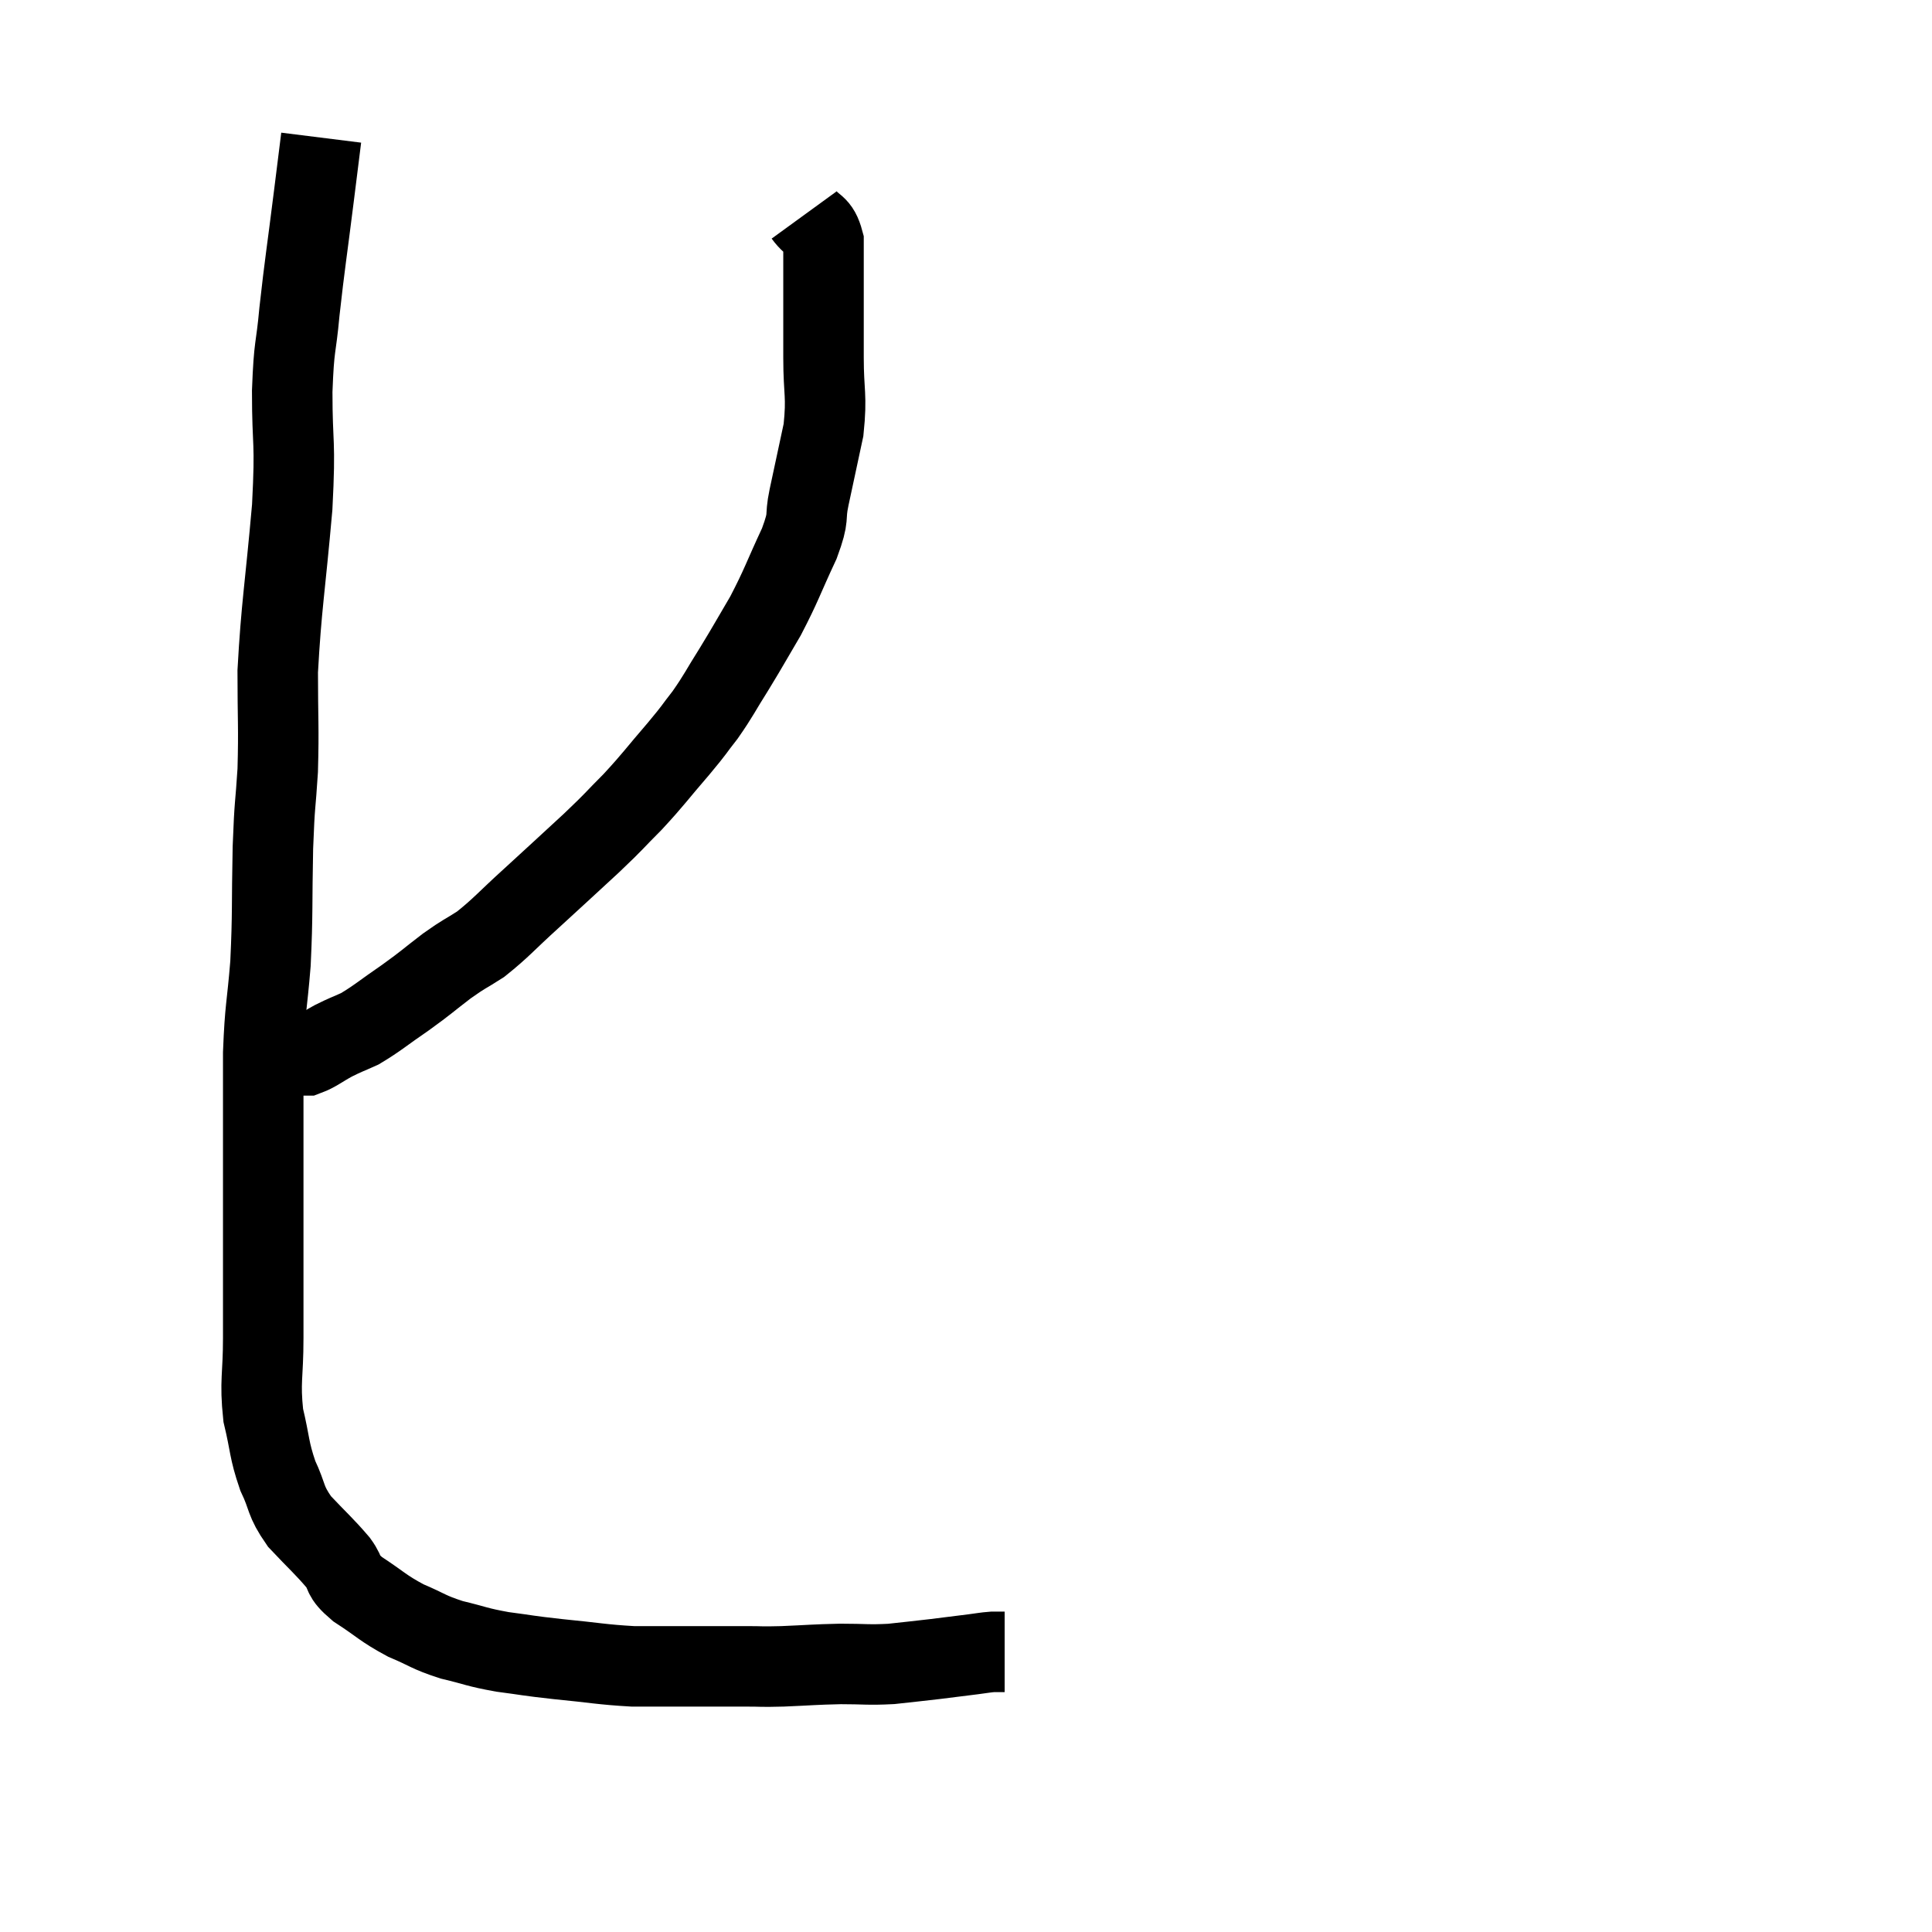 <svg width="48" height="48" viewBox="0 0 48 48" xmlns="http://www.w3.org/2000/svg"><path d="M 7.98 3.42 C 7.89 4.14, 7.935 3.78, 7.8 4.86 C 7.62 6.3, 7.575 6.525, 7.44 7.74 C 7.35 8.73, 7.305 8.505, 7.26 9.72 C 7.26 11.16, 7.35 10.86, 7.26 12.6 C 7.08 14.64, 6.99 15.045, 6.9 16.68 C 6.9 17.91, 6.93 18.045, 6.9 19.14 C 6.84 20.1, 6.825 19.86, 6.78 21.06 C 6.75 22.5, 6.78 22.665, 6.72 23.94 C 6.63 25.05, 6.585 25.005, 6.54 26.16 C 6.54 27.36, 6.54 27.255, 6.54 28.56 C 6.54 29.97, 6.54 30.21, 6.54 31.38 C 6.54 32.31, 6.54 32.295, 6.54 33.24 C 6.54 34.2, 6.45 34.305, 6.54 35.16 C 6.72 35.91, 6.675 36, 6.9 36.66 C 7.17 37.23, 7.065 37.26, 7.44 37.8 C 7.92 38.31, 8.04 38.4, 8.4 38.82 C 8.64 39.15, 8.46 39.12, 8.88 39.48 C 9.48 39.87, 9.495 39.945, 10.08 40.26 C 10.65 40.5, 10.62 40.545, 11.22 40.74 C 11.85 40.89, 11.82 40.92, 12.48 41.04 C 13.17 41.13, 13.05 41.13, 13.86 41.22 C 14.79 41.31, 14.94 41.355, 15.72 41.4 C 16.35 41.4, 16.275 41.4, 16.98 41.4 C 17.76 41.4, 17.925 41.4, 18.54 41.4 C 18.99 41.4, 18.855 41.415, 19.44 41.4 C 20.16 41.37, 20.205 41.355, 20.88 41.34 C 21.51 41.34, 21.555 41.37, 22.14 41.34 C 22.68 41.28, 22.71 41.28, 23.22 41.22 C 23.7 41.16, 23.82 41.145, 24.18 41.1 C 24.42 41.07, 24.465 41.055, 24.66 41.04 C 24.81 41.04, 24.885 41.04, 24.96 41.04 L 24.96 41.04" fill="none" stroke="black" stroke-width="2"></path><path d="M 19.98 5.34 C 20.22 5.67, 20.34 5.55, 20.46 6 C 20.46 6.57, 20.46 6.42, 20.46 7.14 C 20.46 8.01, 20.46 7.995, 20.46 8.88 C 20.46 9.78, 20.55 9.81, 20.46 10.68 C 20.28 11.52, 20.25 11.655, 20.1 12.36 C 19.98 12.93, 20.13 12.765, 19.86 13.5 C 19.44 14.4, 19.425 14.52, 19.02 15.3 C 18.63 15.96, 18.615 16.005, 18.24 16.62 C 17.88 17.19, 17.865 17.265, 17.52 17.76 C 17.19 18.18, 17.31 18.06, 16.86 18.6 C 16.29 19.26, 16.26 19.335, 15.72 19.92 C 15.21 20.43, 15.33 20.34, 14.7 20.94 C 13.95 21.63, 13.89 21.69, 13.2 22.32 C 12.57 22.89, 12.465 23.04, 11.94 23.46 C 11.52 23.73, 11.565 23.67, 11.1 24 C 10.59 24.39, 10.62 24.39, 10.08 24.78 C 9.51 25.17, 9.39 25.29, 8.94 25.56 C 8.61 25.71, 8.61 25.695, 8.28 25.86 C 7.95 26.04, 7.86 26.13, 7.62 26.22 C 7.47 26.22, 7.44 26.22, 7.32 26.22 C 7.23 26.22, 7.23 26.22, 7.14 26.22 C 7.05 26.22, 7.005 26.22, 6.96 26.22 C 6.96 26.22, 6.96 26.22, 6.96 26.22 L 6.96 26.22" fill="none" stroke="black" stroke-width="2"></path></svg>